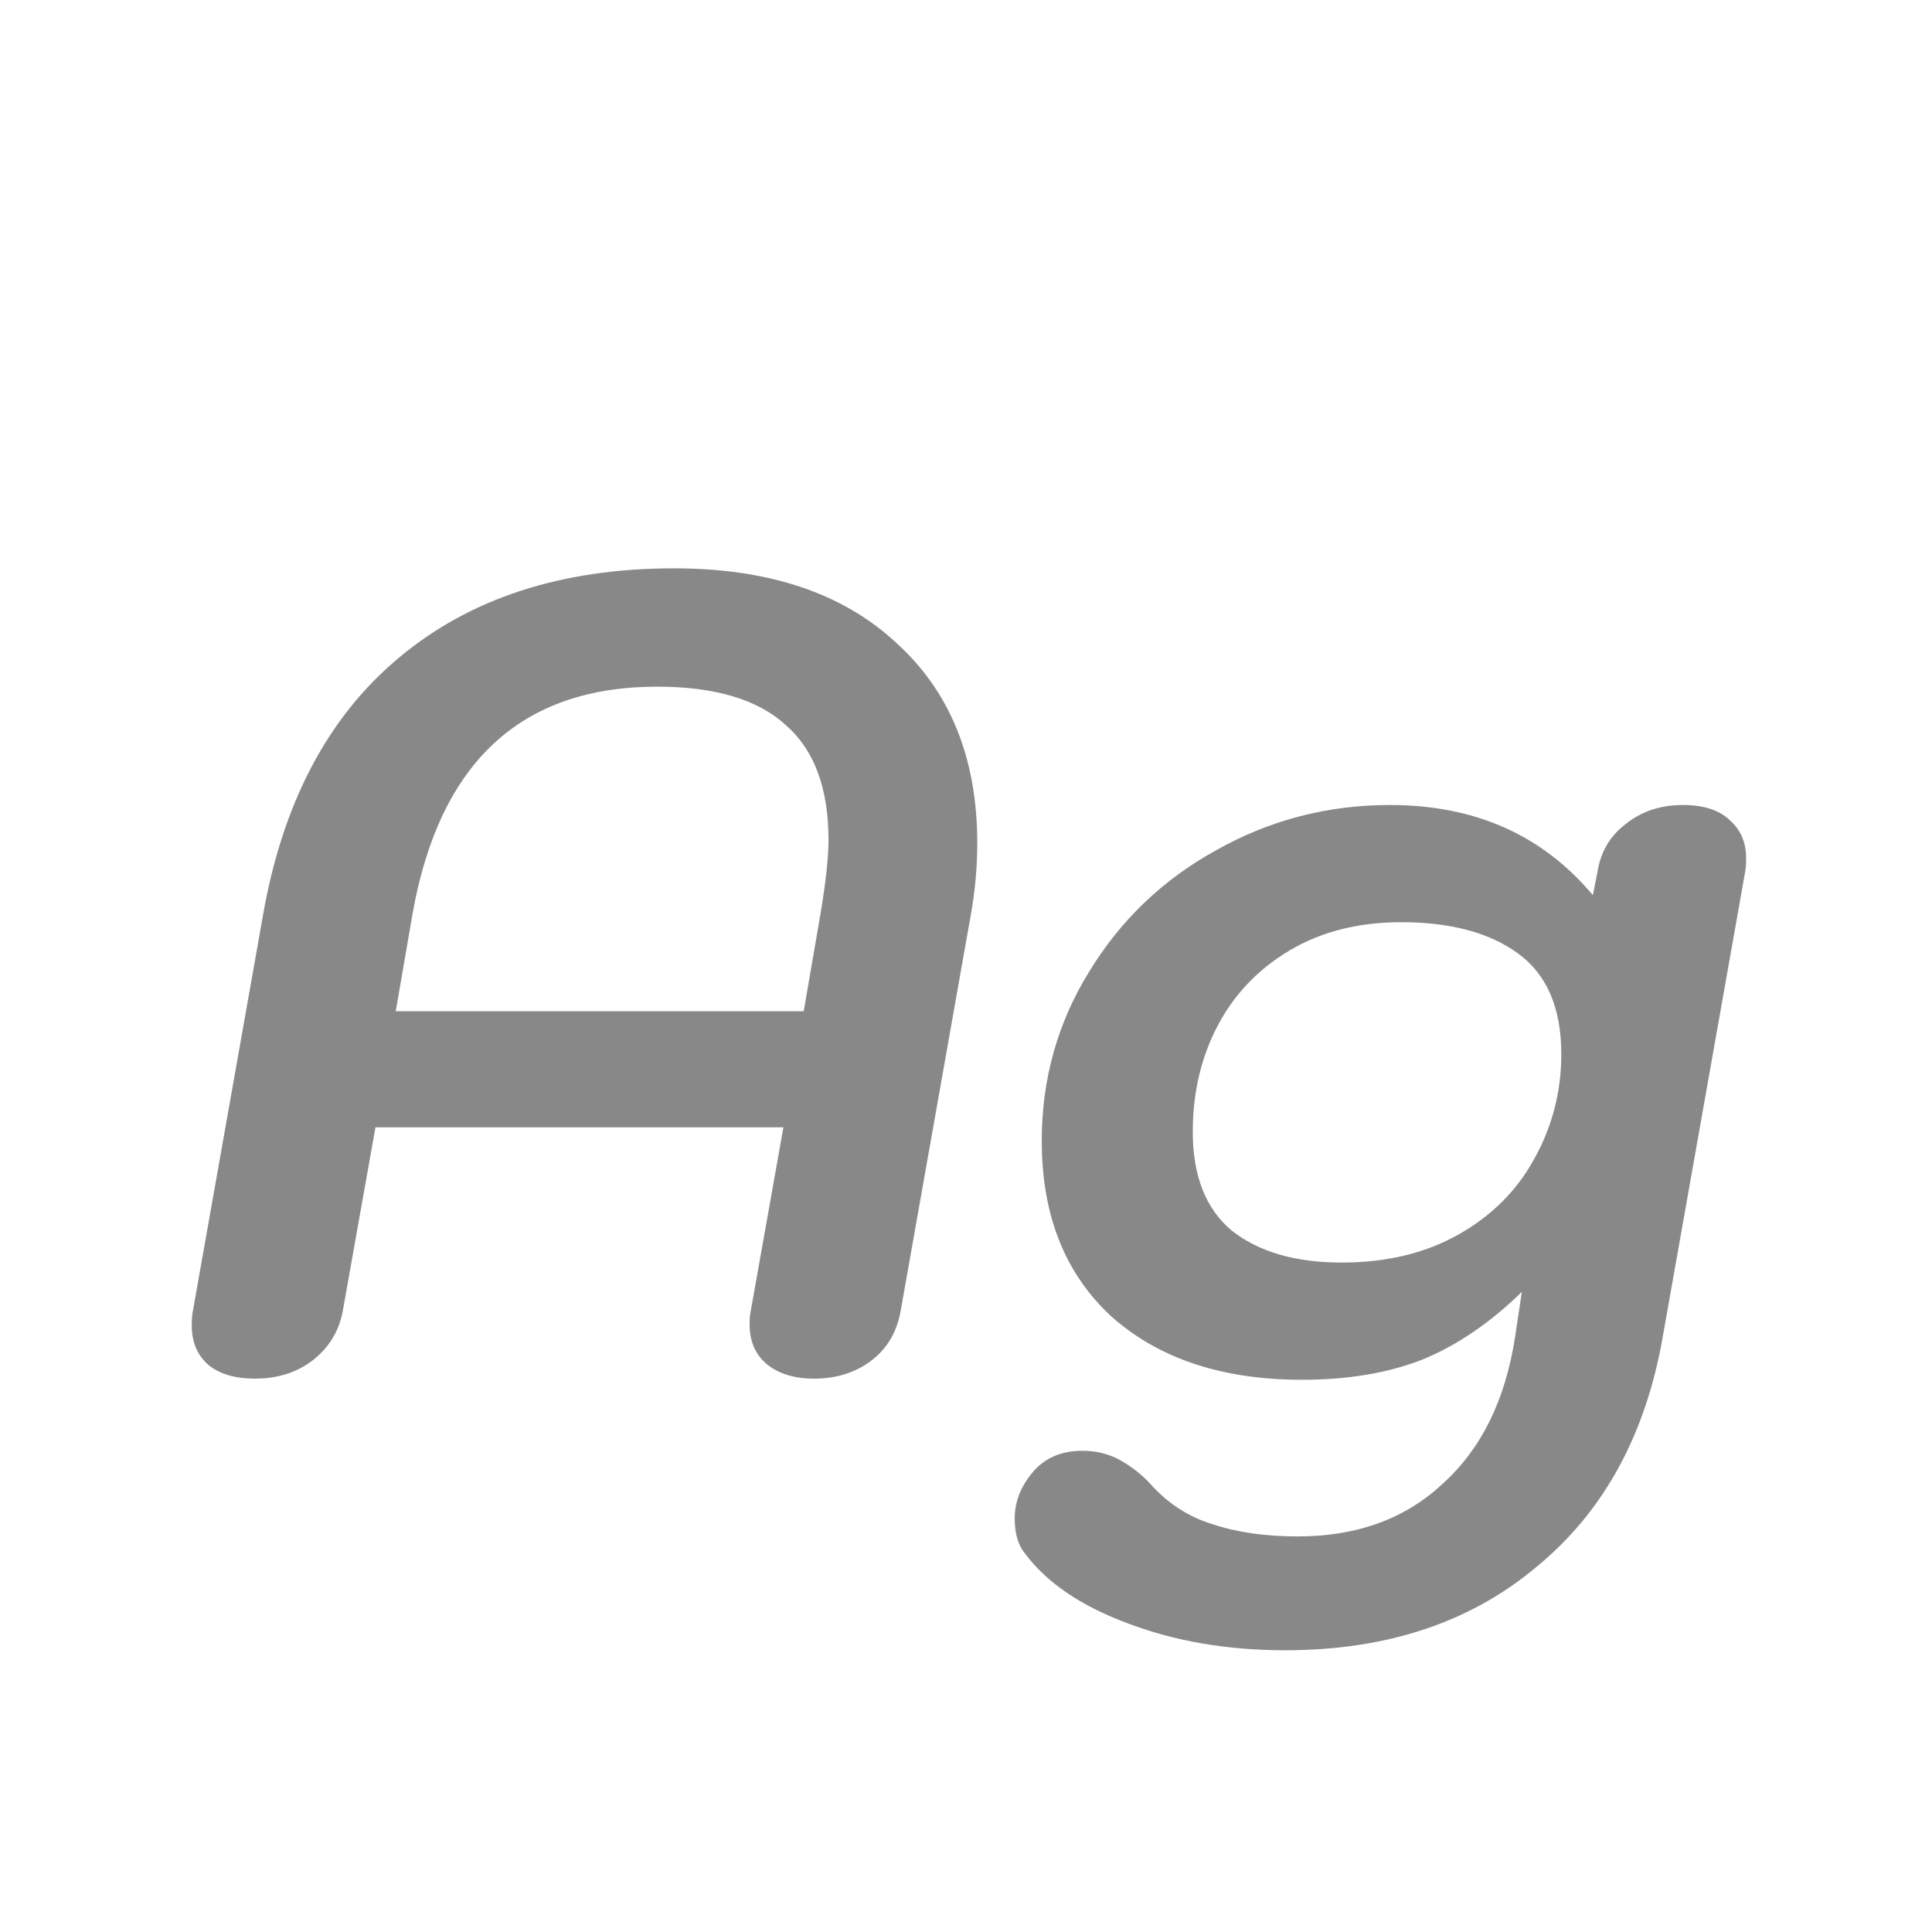 <svg width="24" height="24" viewBox="0 0 24 24" fill="none" xmlns="http://www.w3.org/2000/svg">
<path d="M3.166 17.126C2.923 17.126 2.732 17.07 2.592 16.958C2.452 16.837 2.382 16.673 2.382 16.468C2.382 16.393 2.386 16.333 2.396 16.286L3.264 11.386C3.506 9.986 4.066 8.917 4.944 8.18C5.83 7.433 6.974 7.06 8.374 7.06C9.55 7.06 10.469 7.368 11.132 7.984C11.804 8.591 12.14 9.421 12.14 10.476C12.14 10.775 12.112 11.078 12.056 11.386L11.188 16.286C11.141 16.547 11.02 16.753 10.824 16.902C10.628 17.051 10.39 17.126 10.11 17.126C9.867 17.126 9.671 17.065 9.522 16.944C9.382 16.823 9.312 16.659 9.312 16.454C9.312 16.379 9.316 16.323 9.326 16.286L9.732 14.004H4.664L4.258 16.286C4.211 16.538 4.085 16.743 3.88 16.902C3.684 17.051 3.446 17.126 3.166 17.126ZM9.984 12.562L10.194 11.344C10.259 10.952 10.292 10.649 10.292 10.434C10.292 9.79 10.114 9.314 9.76 9.006C9.414 8.689 8.882 8.53 8.164 8.53C6.474 8.53 5.462 9.468 5.126 11.344L4.916 12.562H9.984ZM15.965 20.5C15.246 20.5 14.593 20.388 14.005 20.164C13.427 19.949 13.002 19.66 12.731 19.296C12.647 19.193 12.605 19.049 12.605 18.862C12.605 18.657 12.68 18.465 12.829 18.288C12.979 18.111 13.184 18.022 13.445 18.022C13.613 18.022 13.767 18.059 13.907 18.134C14.056 18.218 14.182 18.316 14.285 18.428C14.5 18.671 14.757 18.839 15.055 18.932C15.363 19.035 15.718 19.086 16.119 19.086C16.857 19.086 17.459 18.867 17.925 18.428C18.401 17.999 18.7 17.392 18.821 16.608L18.905 16.048C18.513 16.431 18.102 16.711 17.673 16.888C17.244 17.056 16.744 17.14 16.175 17.14C15.186 17.14 14.397 16.879 13.809 16.356C13.23 15.824 12.941 15.096 12.941 14.172C12.941 13.407 13.137 12.707 13.529 12.072C13.921 11.428 14.448 10.924 15.111 10.56C15.774 10.187 16.492 10 17.267 10C18.322 10 19.162 10.373 19.787 11.12L19.843 10.84C19.881 10.588 19.997 10.387 20.193 10.238C20.389 10.079 20.627 10 20.907 10C21.159 10 21.351 10.061 21.481 10.182C21.621 10.303 21.691 10.462 21.691 10.658C21.691 10.742 21.686 10.803 21.677 10.84L20.655 16.608C20.441 17.831 19.918 18.783 19.087 19.464C18.266 20.155 17.225 20.5 15.965 20.5ZM16.665 15.684C17.225 15.684 17.71 15.567 18.121 15.334C18.532 15.101 18.845 14.788 19.059 14.396C19.283 13.995 19.395 13.561 19.395 13.094C19.395 12.525 19.218 12.109 18.863 11.848C18.509 11.587 18.023 11.456 17.407 11.456C16.875 11.456 16.413 11.573 16.021 11.806C15.629 12.039 15.331 12.352 15.125 12.744C14.92 13.136 14.817 13.575 14.817 14.06C14.817 14.611 14.98 15.021 15.307 15.292C15.643 15.553 16.096 15.684 16.665 15.684Z" fill="#888888"/>
</svg>
